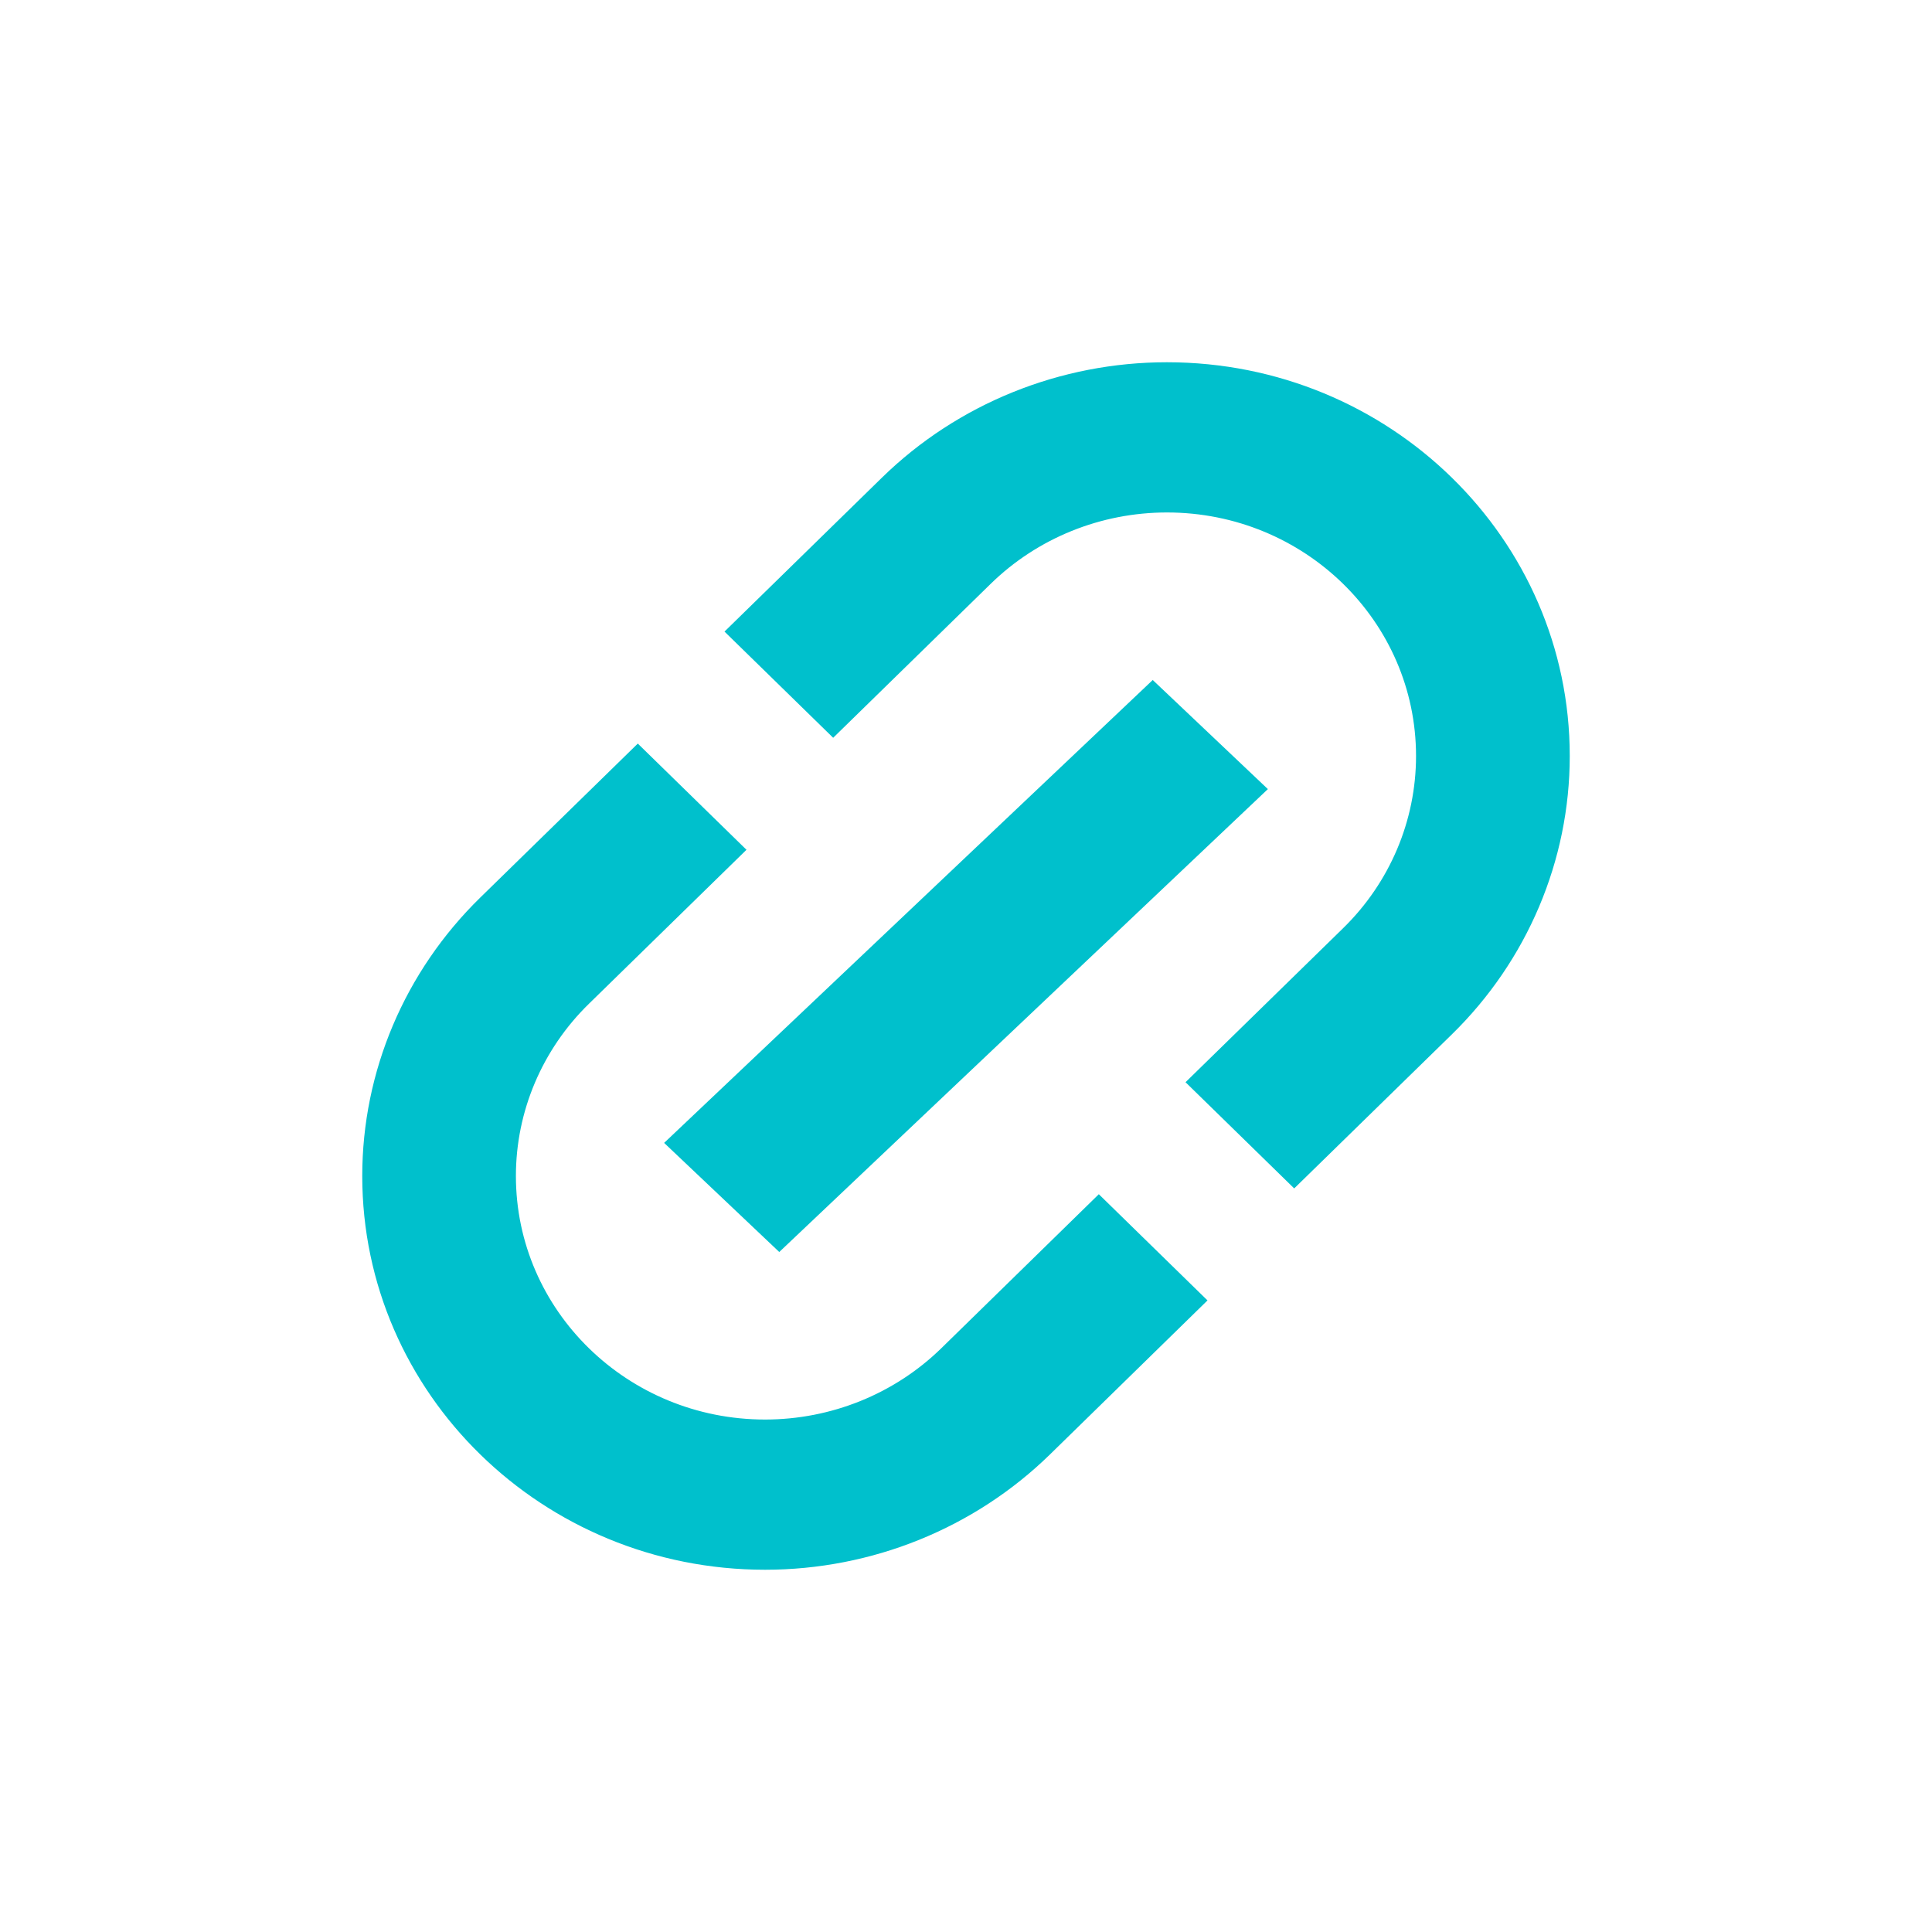 <svg width="32" height="32" viewBox="0 0 32 32" fill="none" xmlns="http://www.w3.org/2000/svg">
<g filter="url(#filter0_d_1247_13361)">
<path d="M14.609 7.91C15.861 6.687 17.558 6 19.328 6C23.013 6 26 8.92 26 12.522C26 14.252 25.297 15.911 24.046 17.134L21.436 19.684L19.636 17.925L22.246 15.374C23.02 14.618 23.454 13.592 23.454 12.522C23.454 10.294 21.607 8.488 19.328 8.488C18.233 8.488 17.183 8.913 16.409 9.67L13.8 12.22L12 10.461L14.609 7.91Z" fill="#00C0CC"/>
<path d="M15.591 22.331L18.2 19.78L20 21.539L17.391 24.09C16.139 25.313 14.442 26 12.672 26C8.987 26 6 23.08 6 19.478C6 17.748 6.703 16.09 7.954 14.867L10.564 12.316L12.364 14.075L9.754 16.626C8.98 17.382 8.545 18.408 8.545 19.478C8.545 21.706 10.393 23.512 12.672 23.512C13.767 23.512 14.817 23.087 15.591 22.331Z" fill="#00C0CC"/>
<path d="M12.907 20.737L21 13.07L19.093 11.263L11 18.93L12.907 20.737Z" fill="#00C0CC"/>
</g>
<defs>
<filter id="filter0_d_1247_13361" x="0.5" y="0.5" width="31" height="31" filterUnits="userSpaceOnUse" color-interpolation-filters="sRGB">
<feFlood flood-opacity="0" result="BackgroundImageFix"/>
<feColorMatrix in="SourceAlpha" type="matrix" values="0 0 0 0 0 0 0 0 0 0 0 0 0 0 0 0 0 0 127 0" result="hardAlpha"/>
<feOffset/>
<feGaussianBlur stdDeviation="2.75"/>
<feComposite in2="hardAlpha" operator="out"/>
<feColorMatrix type="matrix" values="0 0 0 0 0 0 0 0 0 0.752 0 0 0 0 0.8 0 0 0 1 0"/>
<feBlend mode="normal" in2="BackgroundImageFix" result="effect1_dropShadow_1247_13361"/>
<feBlend mode="normal" in="SourceGraphic" in2="effect1_dropShadow_1247_13361" result="shape"/>
</filter>
</defs>
</svg>
